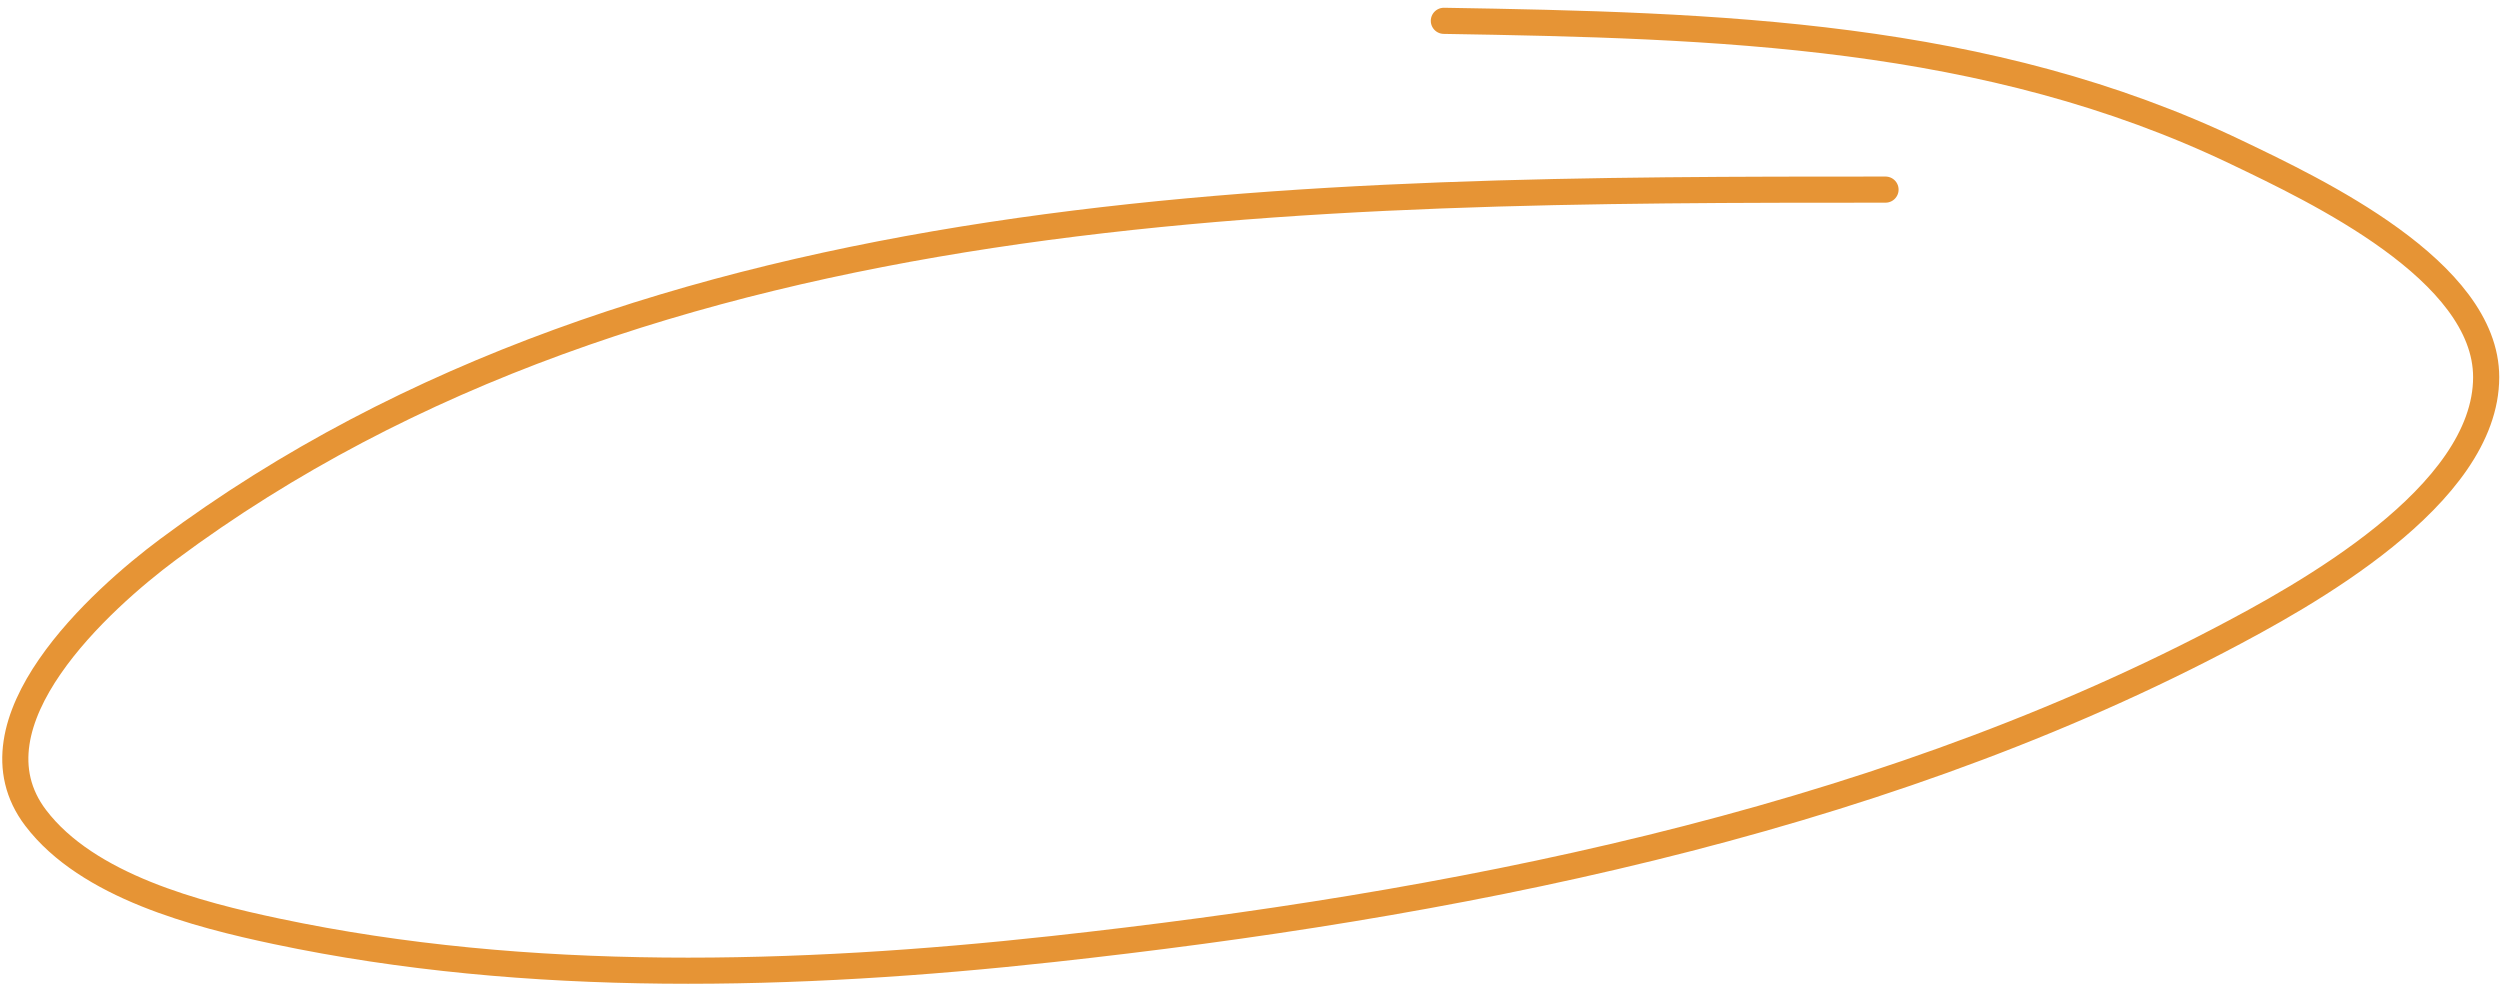 <svg width="242" height="96" viewBox="0 0 242 96" fill="none" xmlns="http://www.w3.org/2000/svg">
<path d="M182.519 18.354C126.659 18.354 62.899 18.468 16.252 53.196C9.833 57.975 -3.531 69.965 3.446 79.164C8.482 85.802 19.102 88.532 26.786 90.156C51.149 95.305 77.261 94.563 101.864 91.87C140.041 87.692 180.541 79.858 214.74 62.02C223.021 57.7 240.661 48.026 240.661 36.506C240.661 26.193 224.143 18.417 216.547 14.773C192.319 3.152 166.166 2.453 139.765 2.016" stroke="#E69435" stroke-width="2.529" stroke-linecap="round"/>
</svg>
